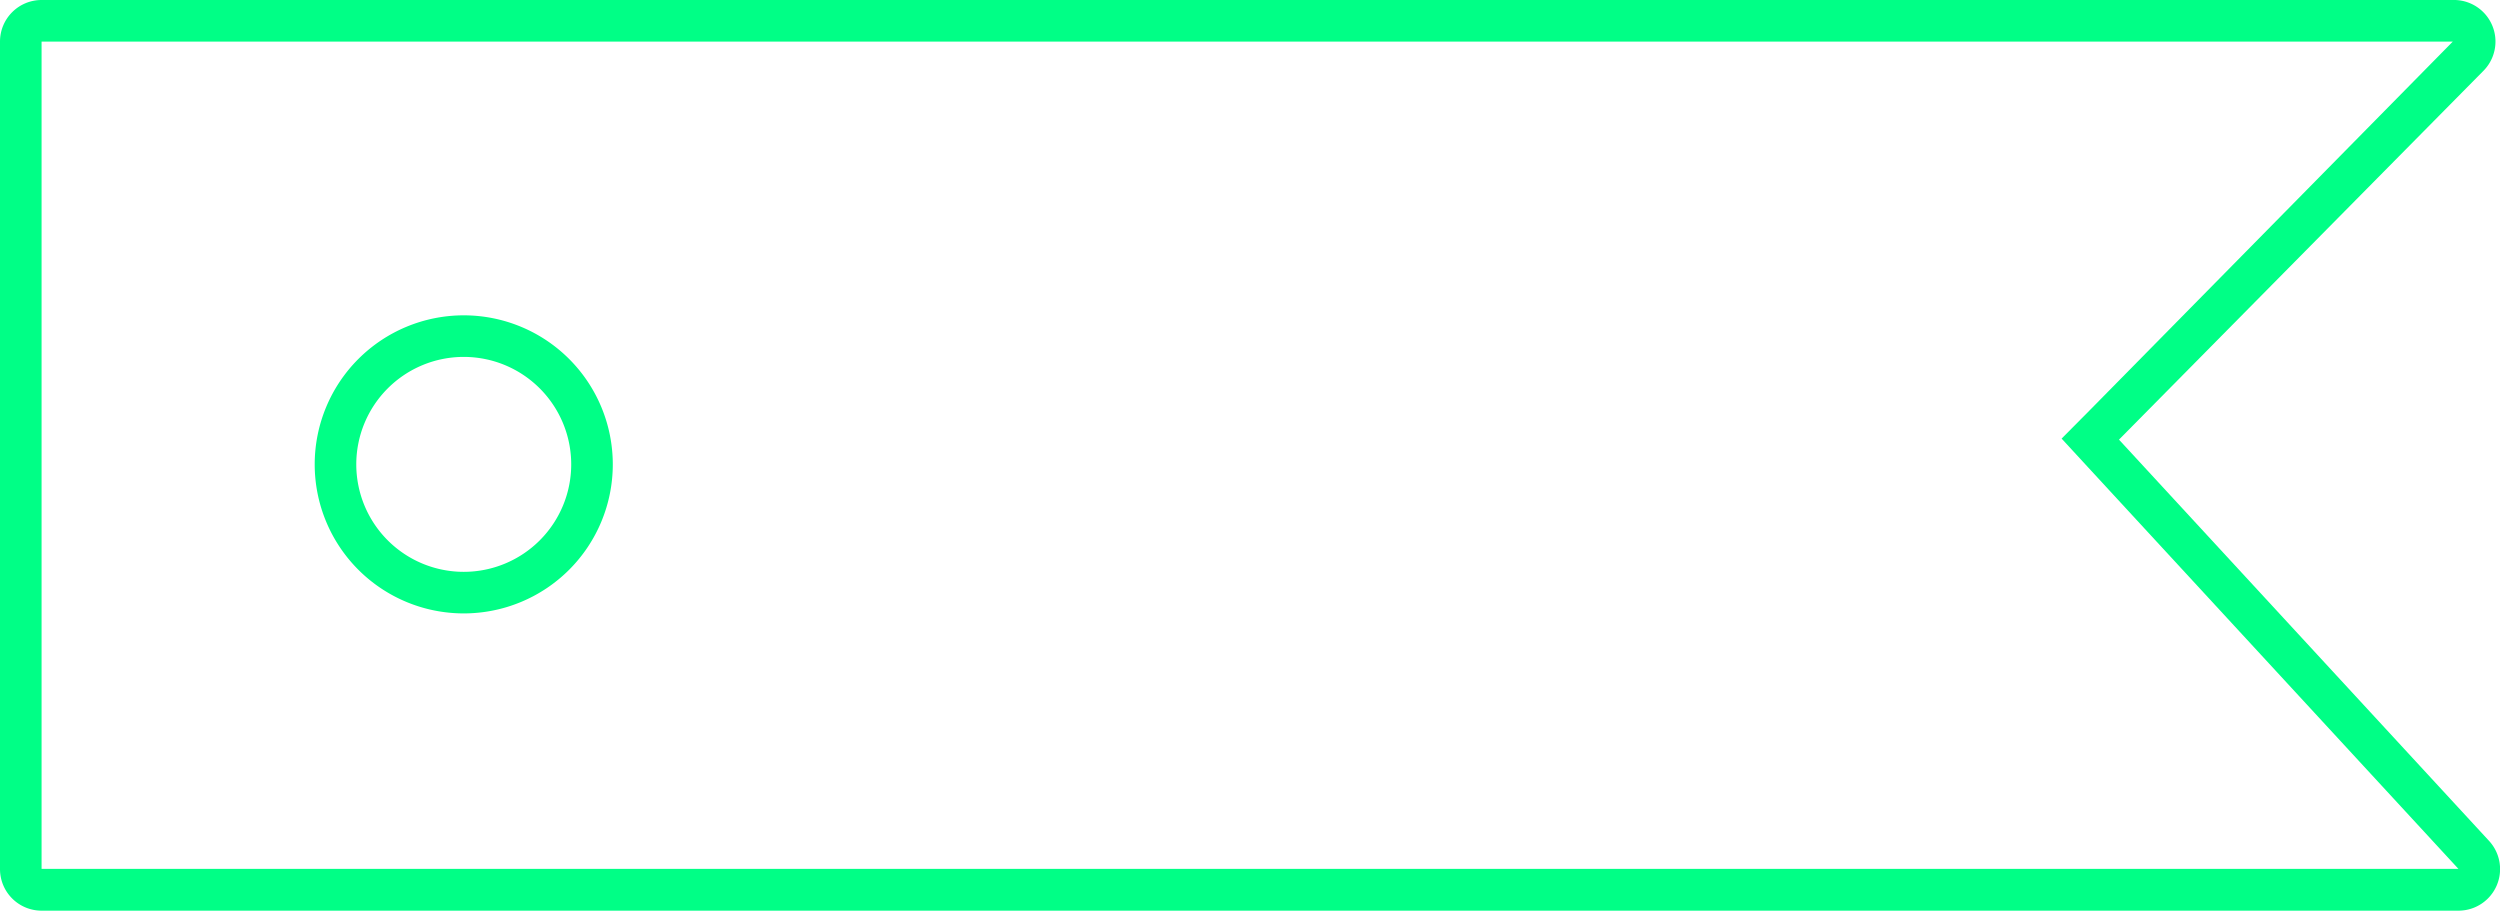 <svg xmlns="http://www.w3.org/2000/svg" viewBox="0 0 120.27 43.81"><defs><style>.cls-1{fill:#00ff86;}</style></defs><title>Ресурс 22</title><g id="Слой_2" data-name="Слой 2"><g id="Layer_1" data-name="Layer 1"><path class="cls-1" d="M118,2h0L100.52,19.75,99.18,21.1l1.29,1.4,17.8,19.3H2V2H118m0-2H2A2,2,0,0,0,0,2V41.81a2,2,0,0,0,2,2H118.27a2,2,0,0,0,1.47-3.36l-17.8-19.3L119.47,3.41A2,2,0,0,0,118,0Z"/><path class="cls-1" d="M22.31,17.17a5.17,5.17,0,1,1-5.17,5.17,5.17,5.17,0,0,1,5.17-5.17m0-2a7.17,7.17,0,1,0,7.17,7.17,7.17,7.17,0,0,0-7.17-7.17Z"/></g></g></svg>